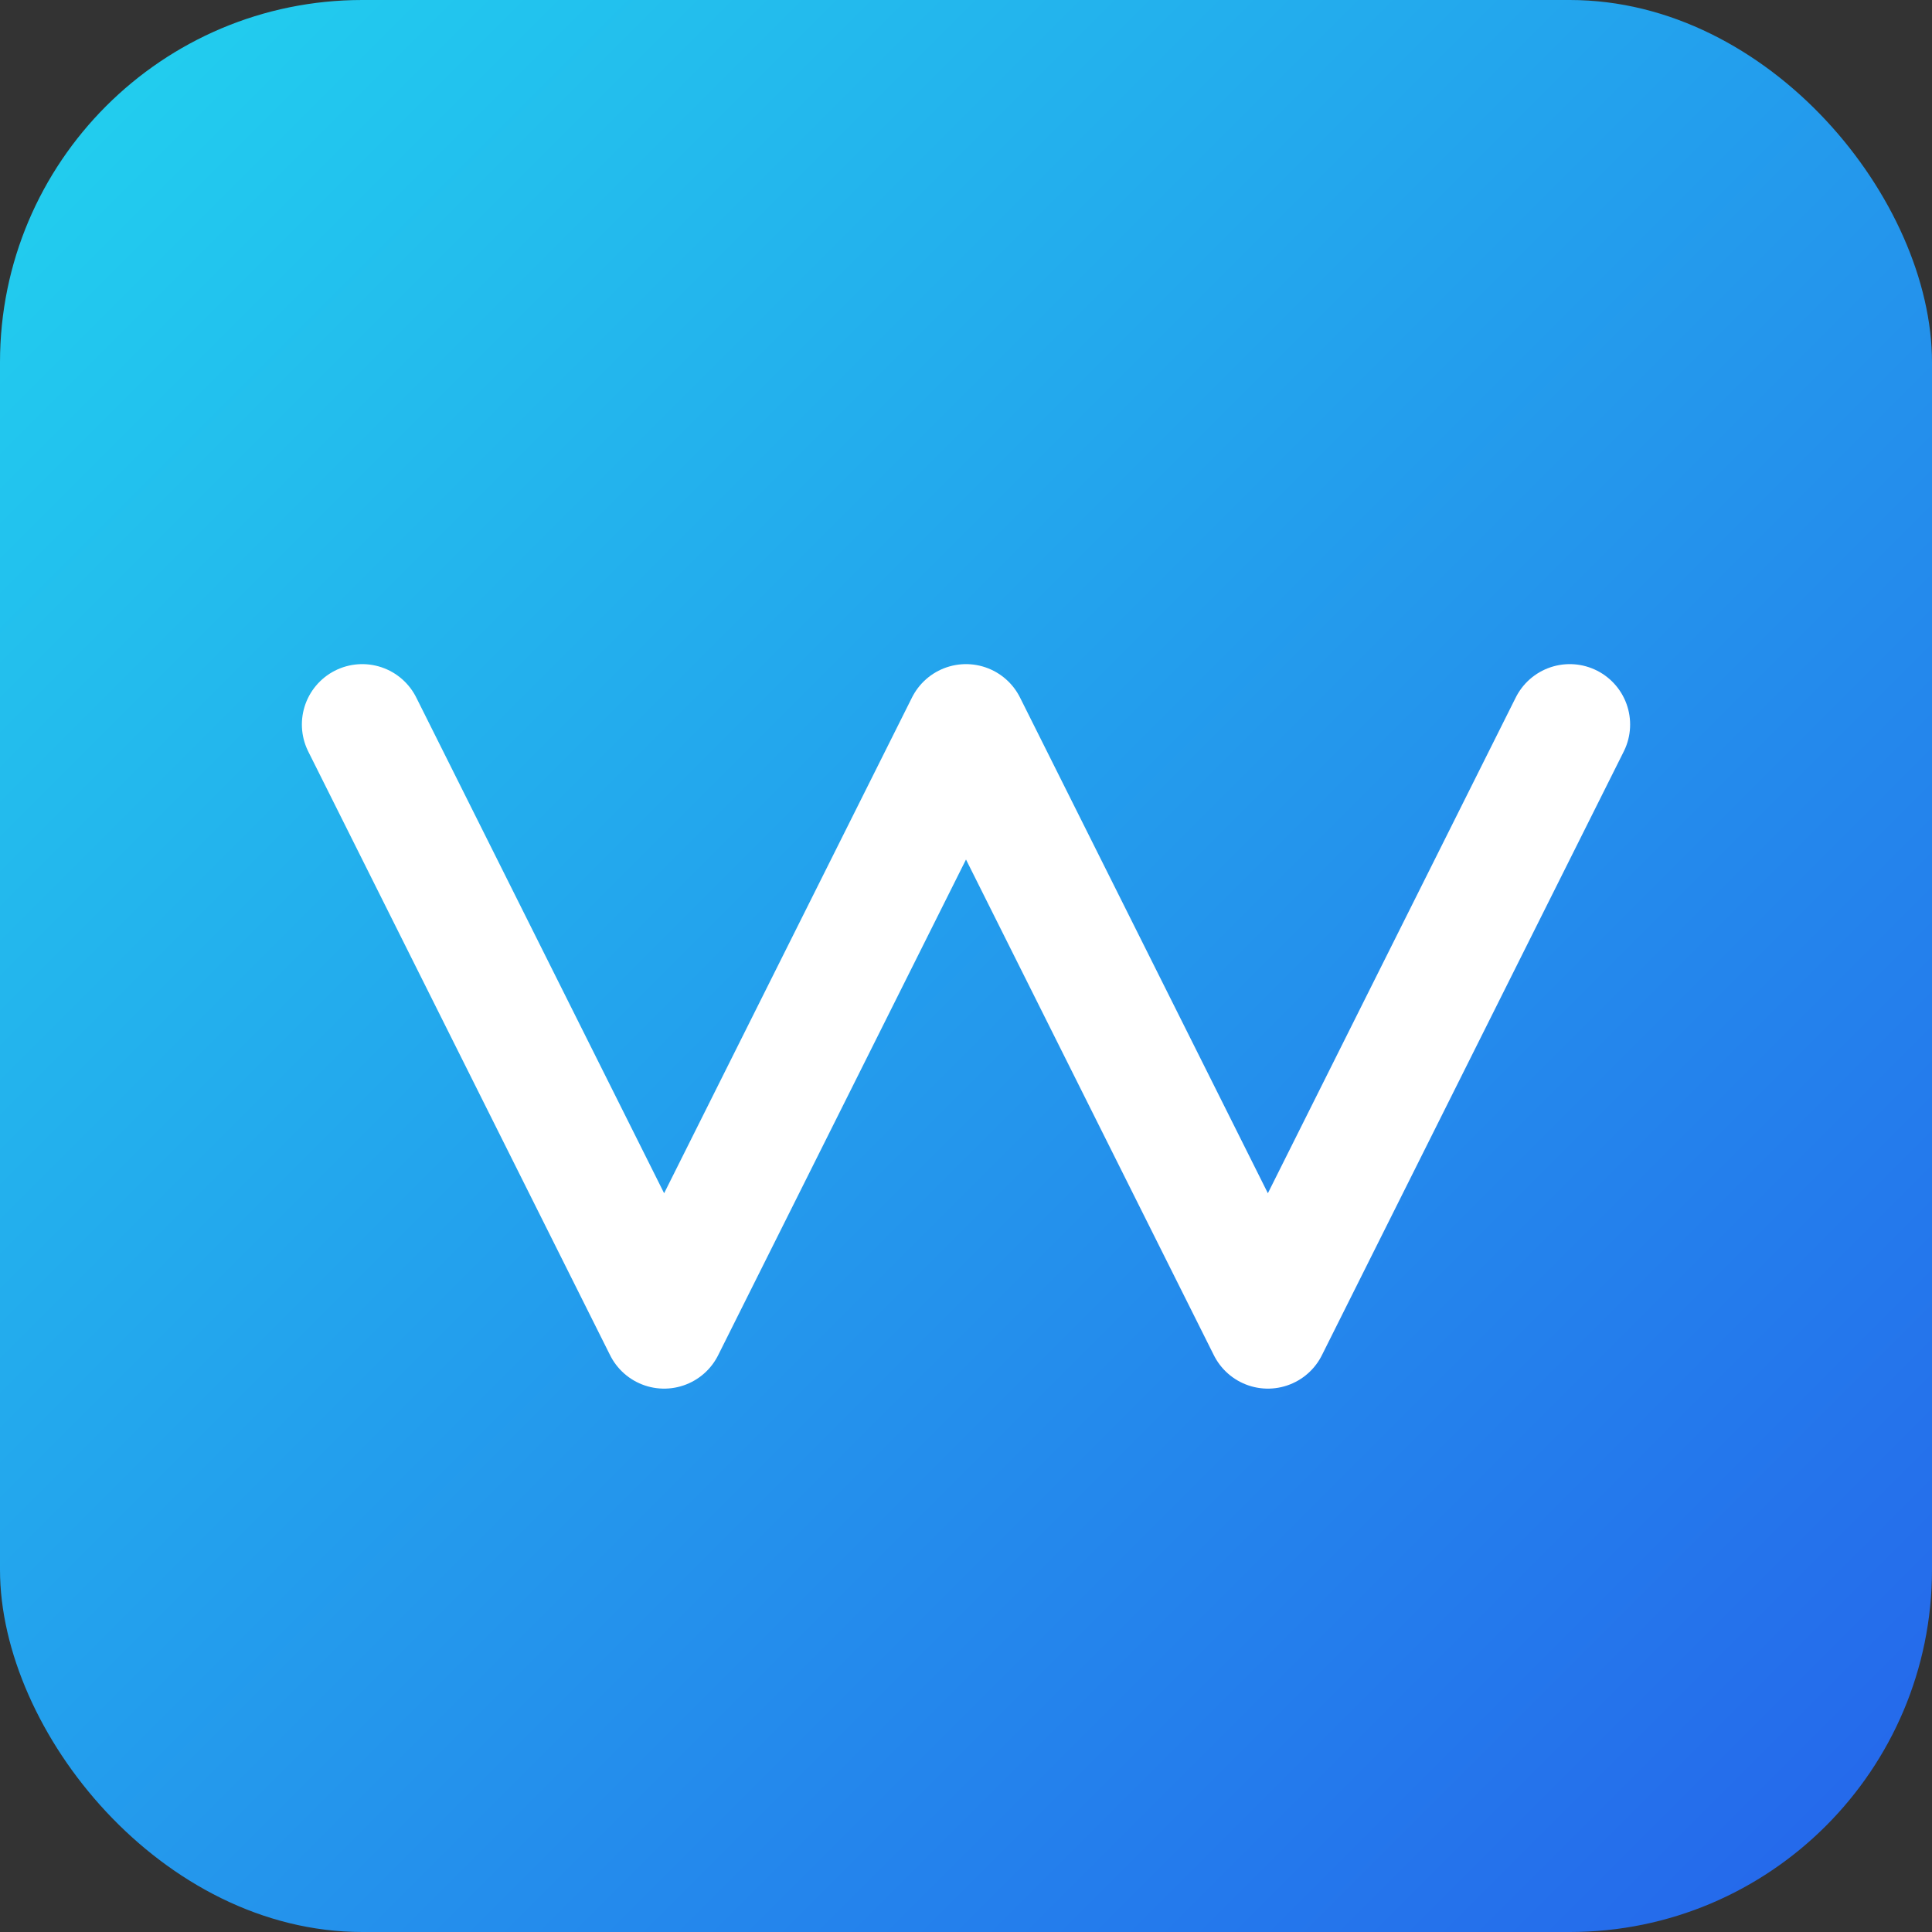 <svg xmlns="http://www.w3.org/2000/svg" width="64" height="64" viewBox="0 0 64 64" fill="none">
  <rect x="0" y="0" width="64" height="64" fill="#333333" stroke="none"/>
  <rect width="64" height="64" rx="12" fill="url(#grad)"></rect>
  <!-- W como cubo simplificada -->
  <path d="M12 24 L22 44 L32 24 L42 44 L52 24" stroke="white" stroke-width="4" stroke-linecap="round" stroke-linejoin="round"></path>
  <defs>
    <linearGradient id="grad" x1="0" y1="0" x2="1" y2="1">
      <stop offset="0%" stop-color="#22D3EE"></stop>
      <stop offset="100%" stop-color="#2563EB"></stop>
    </linearGradient>
  </defs>
</svg>
